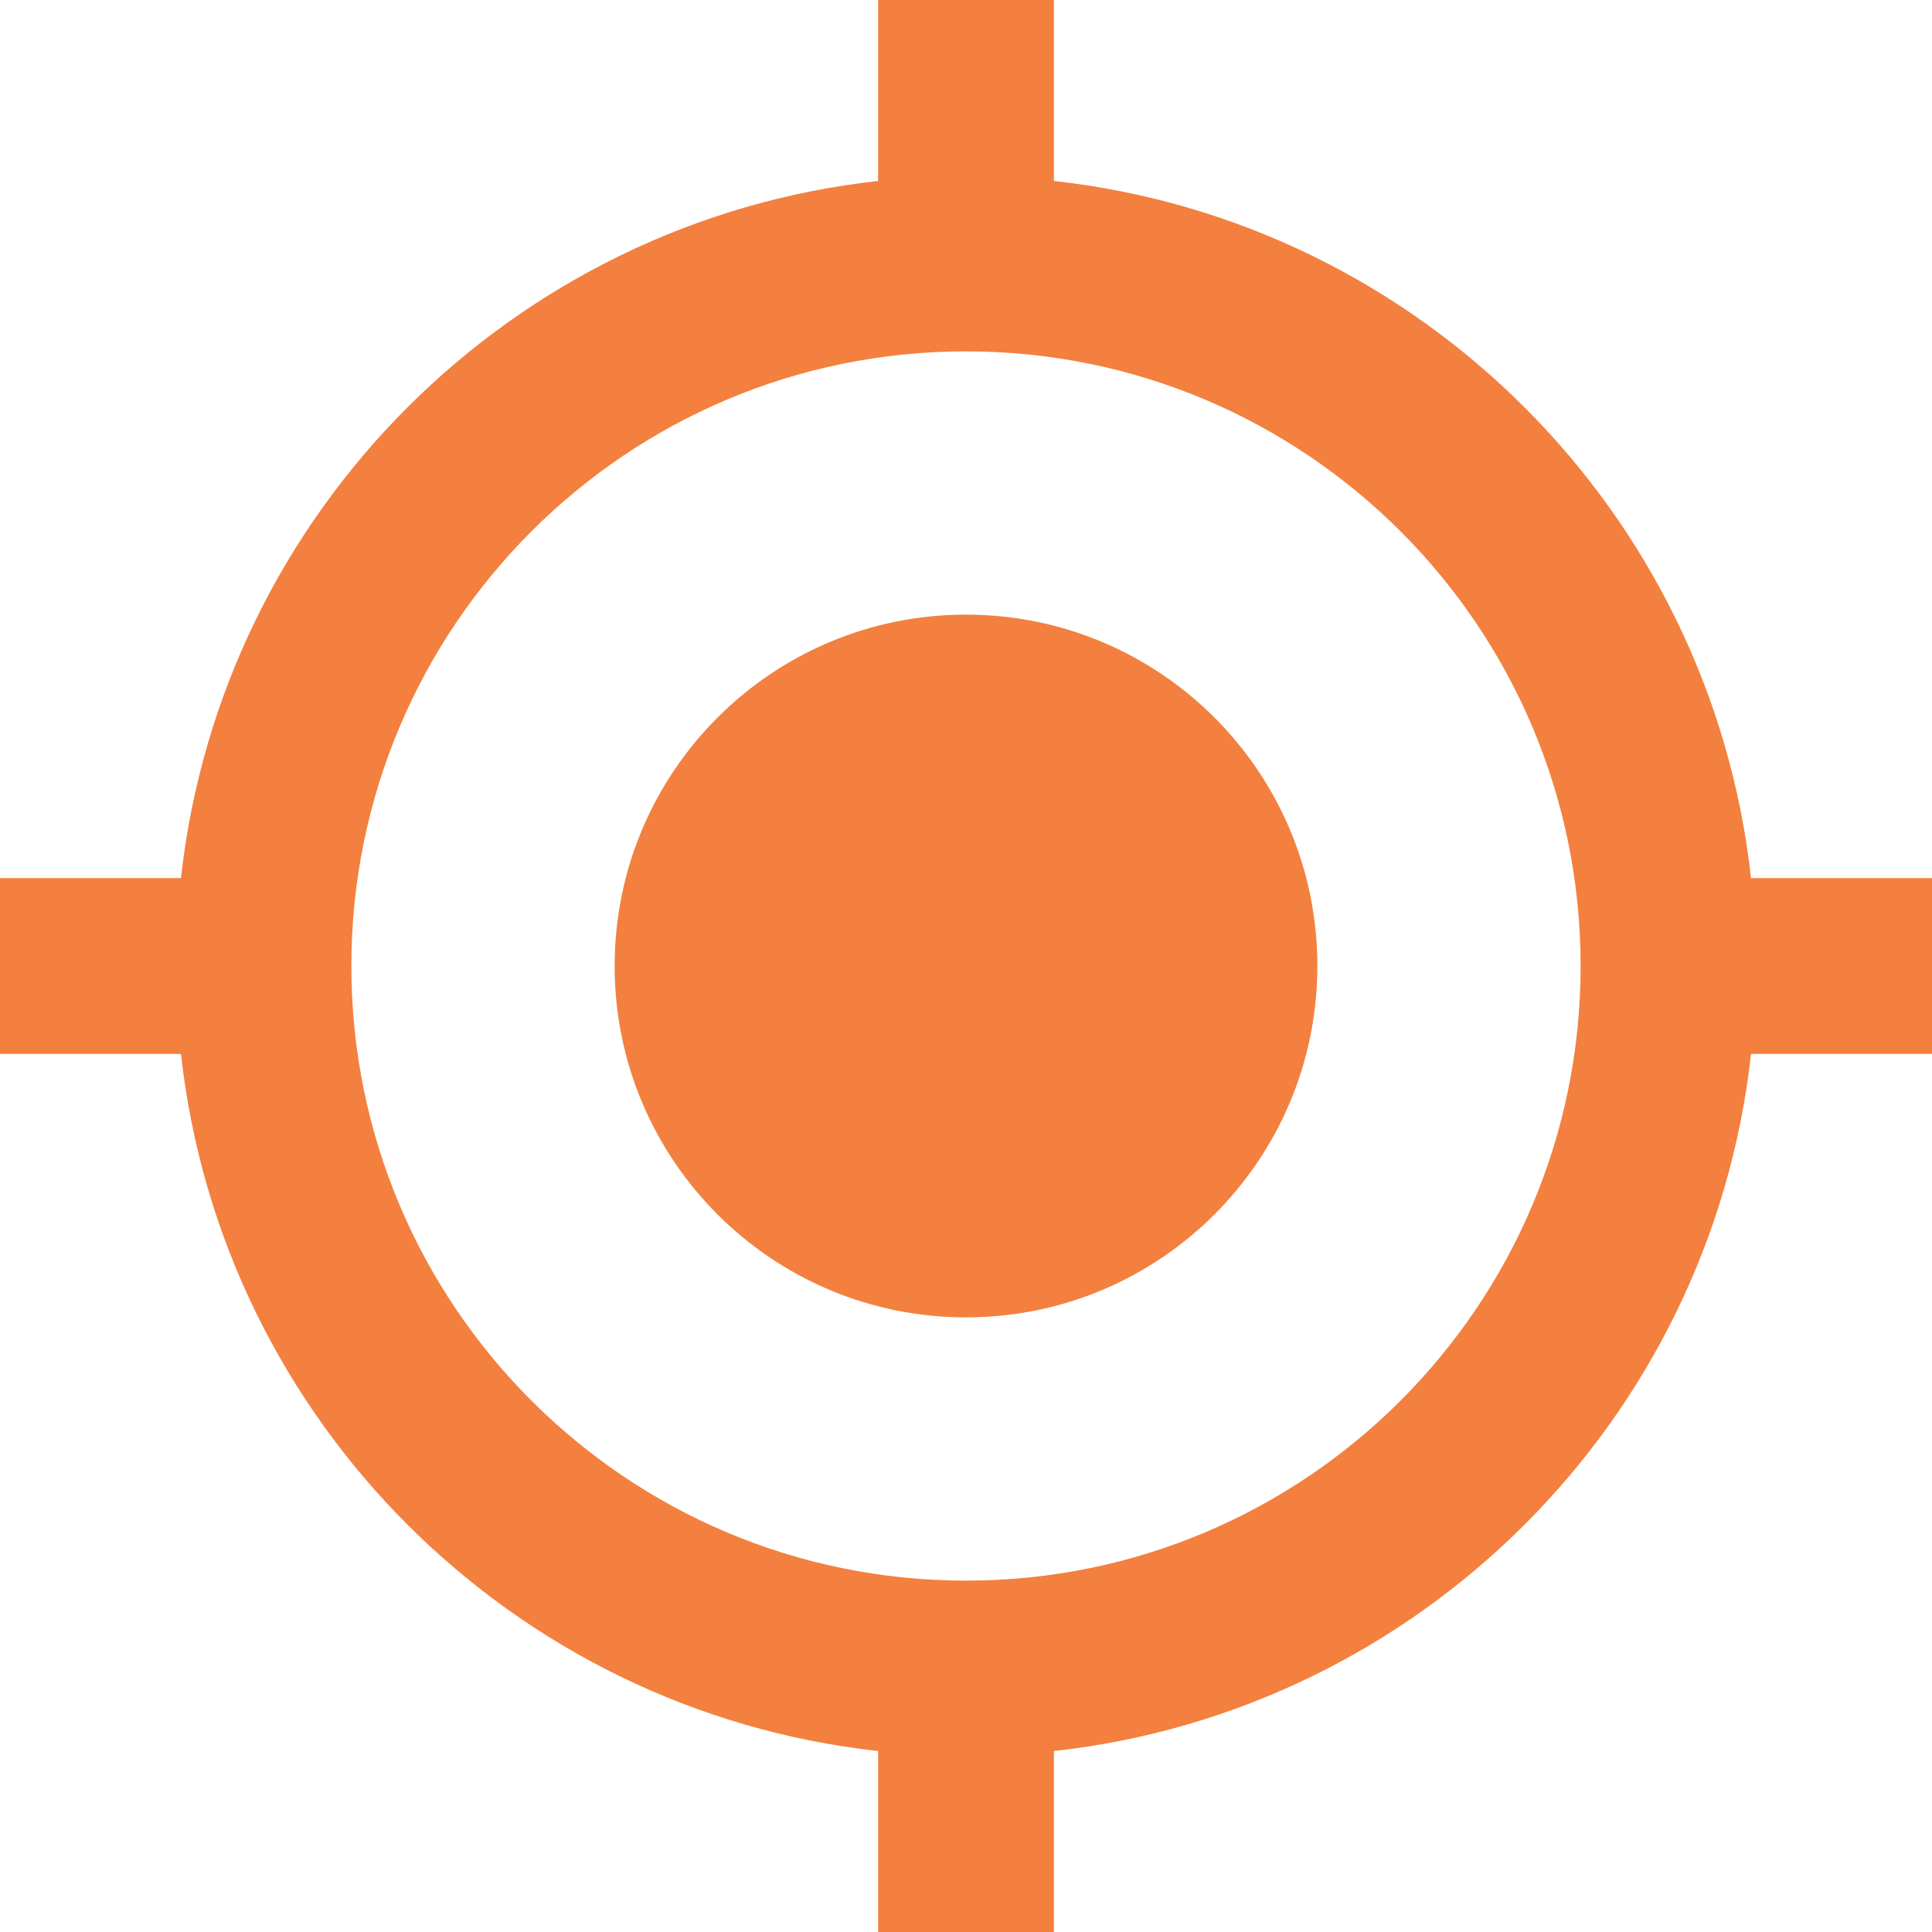 <svg xmlns="http://www.w3.org/2000/svg" xmlns:xlink="http://www.w3.org/1999/xlink" width="60" zoomAndPan="magnify" viewBox="0 0 45 45" height="60" preserveAspectRatio="xMidYMid meet" version="1.0"><defs><clipPath id="d2a72dd7b3"><path d="M 19.457 19.797 L 25.457 19.797 L 25.457 25.047 L 19.457 25.047 Z M 19.457 19.797 " clip-rule="nonzero"/></clipPath></defs><g clip-path="url(#d2a72dd7b3)"><path fill="#000000" d="M 24.766 20.129 C 24.695 19.934 24.508 19.797 24.289 19.797 L 20.629 19.797 C 20.41 19.797 20.223 19.934 20.152 20.129 L 19.461 22.094 L 19.461 24.719 C 19.461 24.898 19.609 25.047 19.793 25.047 L 20.129 25.047 C 20.312 25.047 20.461 24.898 20.461 24.719 L 20.461 24.391 L 24.457 24.391 L 24.457 24.719 C 24.457 24.898 24.609 25.047 24.789 25.047 L 25.125 25.047 C 25.309 25.047 25.457 24.898 25.457 24.719 L 25.457 22.094 Z M 20.629 23.406 C 20.352 23.406 20.129 23.188 20.129 22.914 C 20.129 22.641 20.352 22.422 20.629 22.422 C 20.902 22.422 21.125 22.641 21.125 22.914 C 21.125 23.188 20.902 23.406 20.629 23.406 Z M 24.289 23.406 C 24.016 23.406 23.793 23.188 23.793 22.914 C 23.793 22.641 24.016 22.422 24.289 22.422 C 24.566 22.422 24.789 22.641 24.789 22.914 C 24.789 23.188 24.566 23.406 24.289 23.406 Z M 20.129 21.766 L 20.629 20.289 L 24.289 20.289 L 24.789 21.766 Z M 20.129 21.766 " fill-opacity="1" fill-rule="nonzero"/></g><path fill="#f3803f" d="M 22.5 14.316 C 17.98 14.316 14.316 17.98 14.316 22.5 C 14.316 27.02 17.98 30.684 22.5 30.684 C 27.02 30.684 30.684 27.02 30.684 22.5 C 30.684 17.98 27.02 14.316 22.5 14.316 Z M 40.785 20.453 C 39.844 11.926 33.074 5.156 24.547 4.215 L 24.547 0 L 20.453 0 L 20.453 4.215 C 11.926 5.156 5.156 11.926 4.215 20.453 L 0 20.453 L 0 24.547 L 4.215 24.547 C 5.156 33.074 11.926 39.844 20.453 40.785 L 20.453 45 L 24.547 45 L 24.547 40.785 C 33.074 39.844 39.844 33.074 40.785 24.547 L 45 24.547 L 45 20.453 Z M 22.5 36.816 C 14.594 36.816 8.184 30.406 8.184 22.5 C 8.184 14.594 14.594 8.184 22.5 8.184 C 30.406 8.184 36.816 14.594 36.816 22.5 C 36.816 30.406 30.406 36.816 22.5 36.816 Z M 22.5 36.816 " fill-opacity="1" fill-rule="nonzero"/></svg>